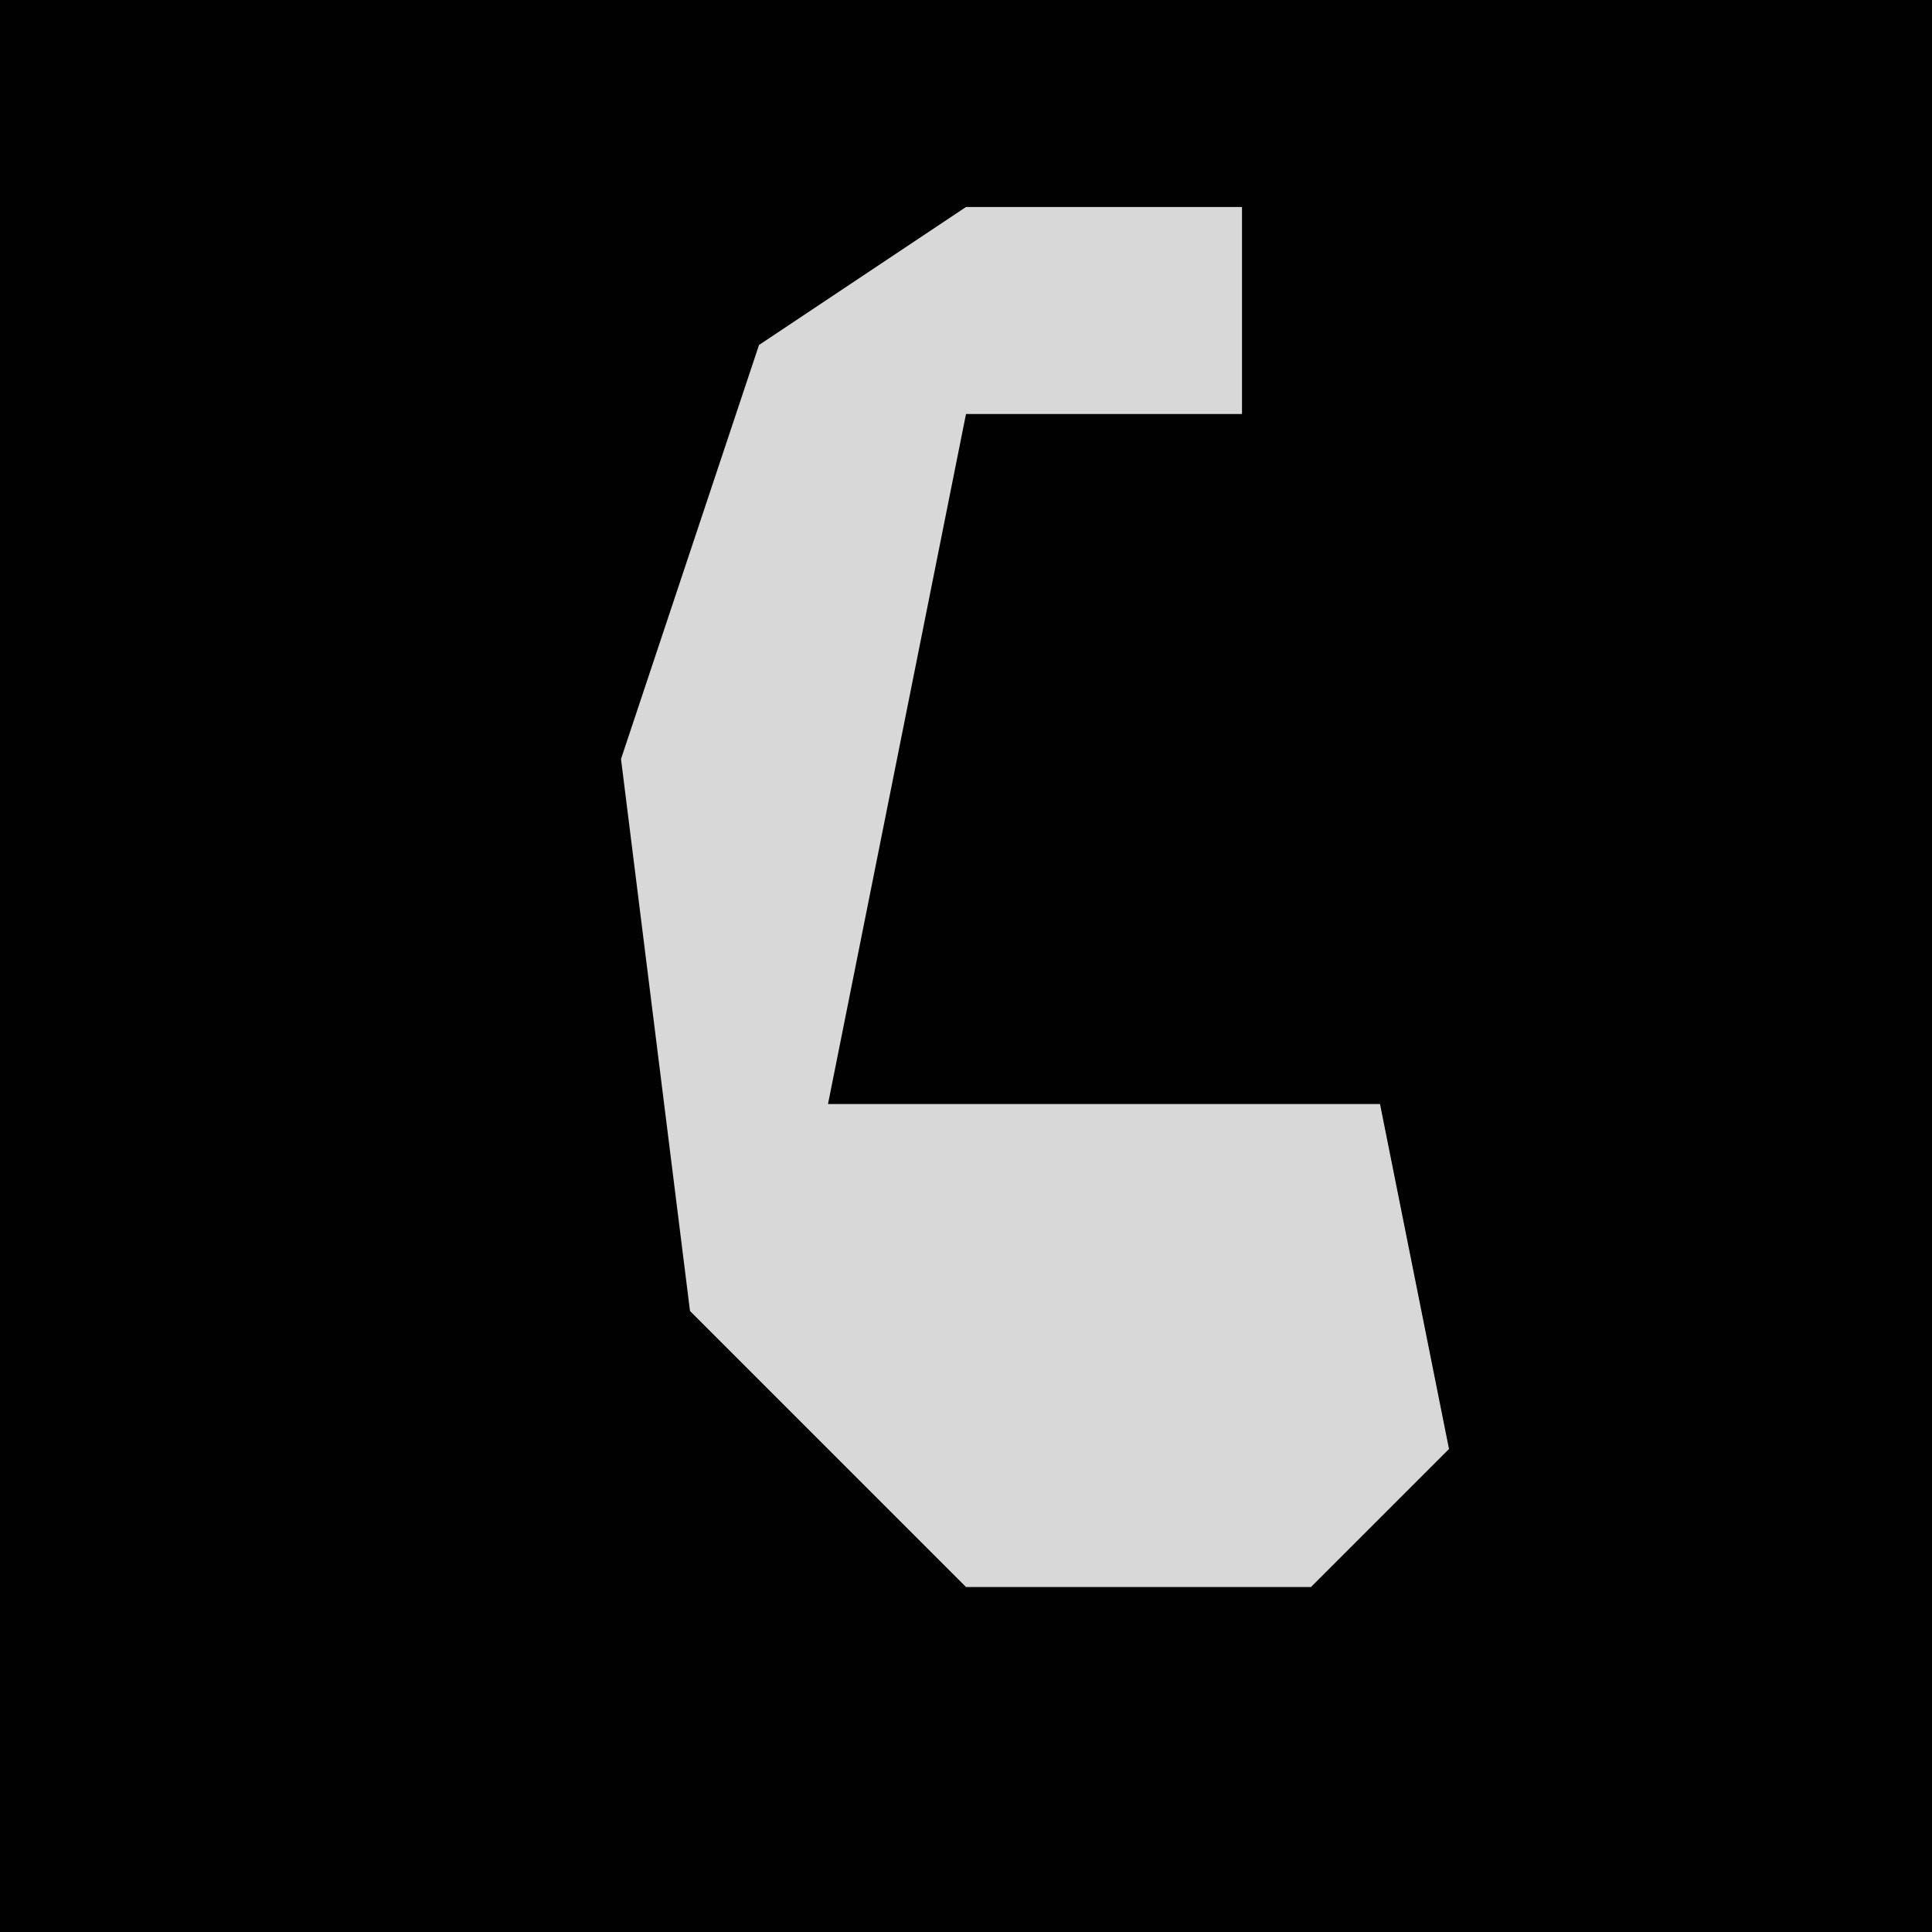 <?xml version="1.0" encoding="UTF-8"?>
<svg version="1.1" xmlns="http://www.w3.org/2000/svg" width="28" height="28">
<path d="M0,0 L28,0 L28,28 L0,28 Z " fill="#010101" transform="translate(0,0)"/>
<path d="M0,0 L4,0 L4,3 L0,3 L-2,13 L6,13 L7,18 L5,20 L0,20 L-4,16 L-5,8 L-3,2 Z " fill="#D8D8D8" transform="translate(14,3)"/>
</svg>
